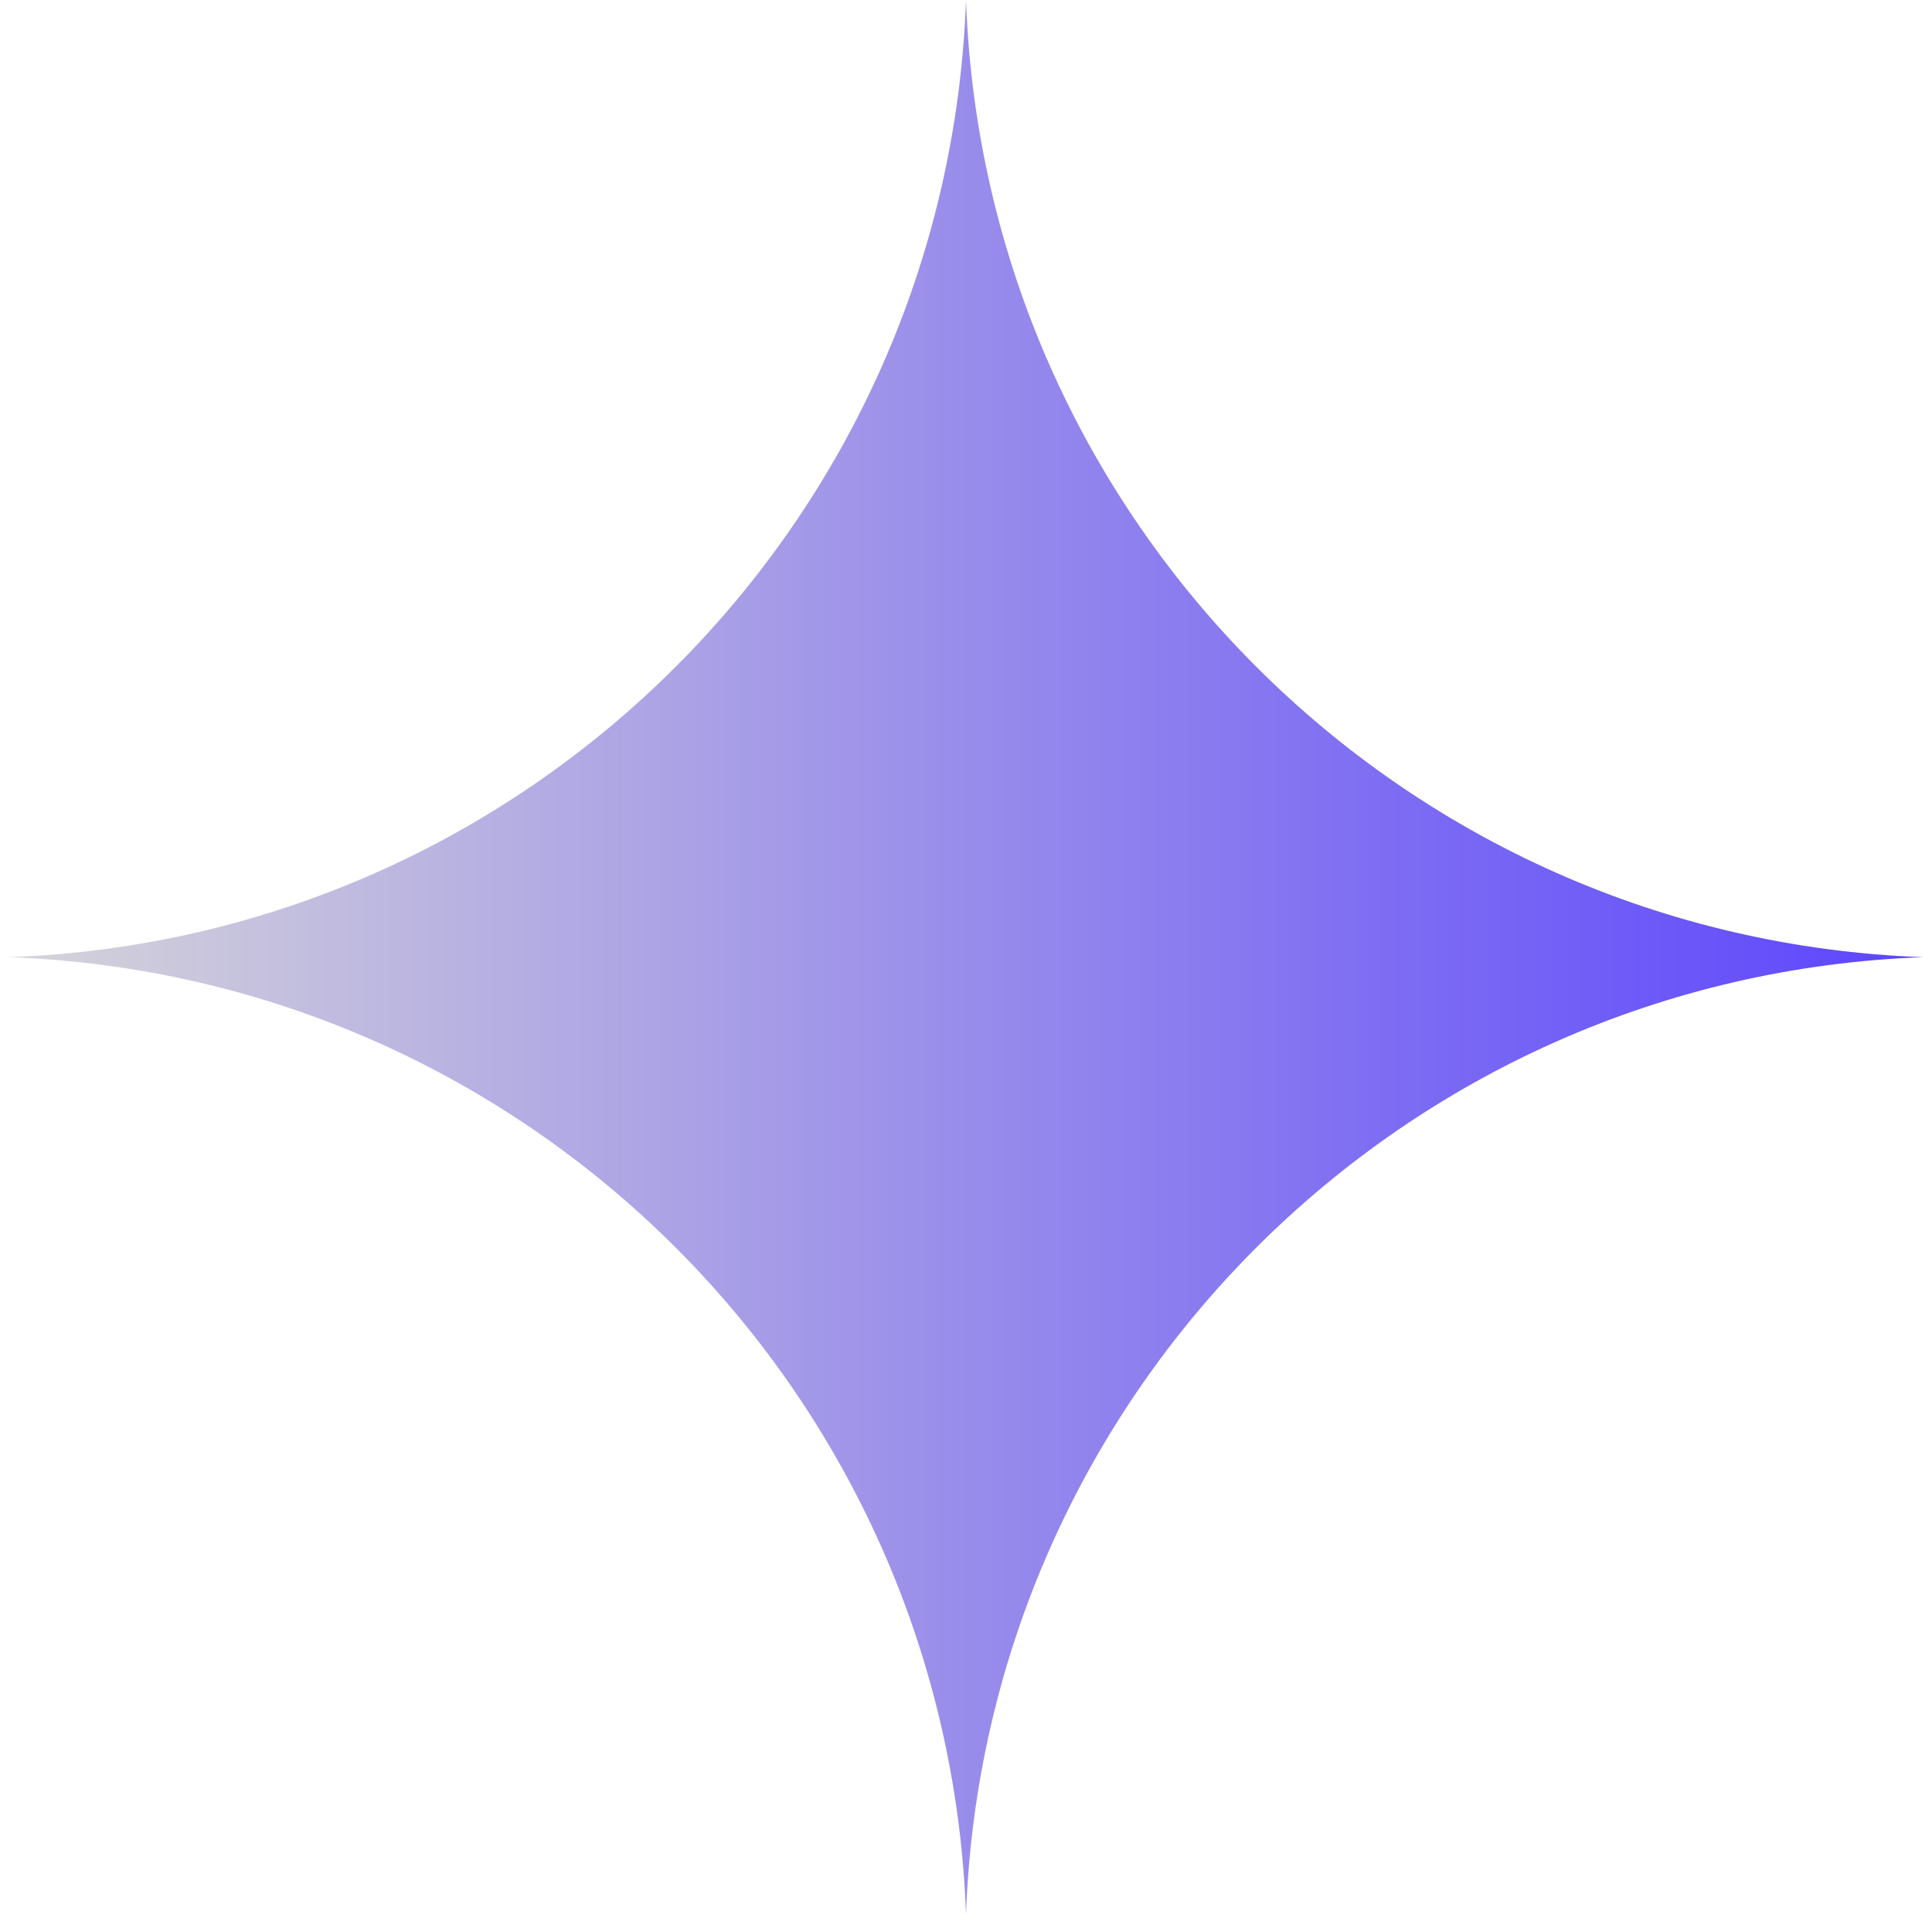 <svg width="111" height="110" viewBox="0 0 111 110" fill="none" xmlns="http://www.w3.org/2000/svg">
<path d="M110.5 55C80.58 56.074 56.574 80.08 55.5 110C54.426 80.08 30.419 56.074 0.5 55C30.419 53.926 54.426 29.92 55.5 -2.40413e-06C56.574 29.92 80.58 53.926 110.5 55Z" fill="url(#paint0_linear_1_27)"/>
<defs>
<linearGradient id="paint0_linear_1_27" x1="110.5" y1="55" x2="0.5" y2="55" gradientUnits="userSpaceOnUse">
<stop stop-color="#5C45FD"/>
<stop offset="1" stop-color="#D5D4D9"/>
</linearGradient>
</defs>
</svg>
